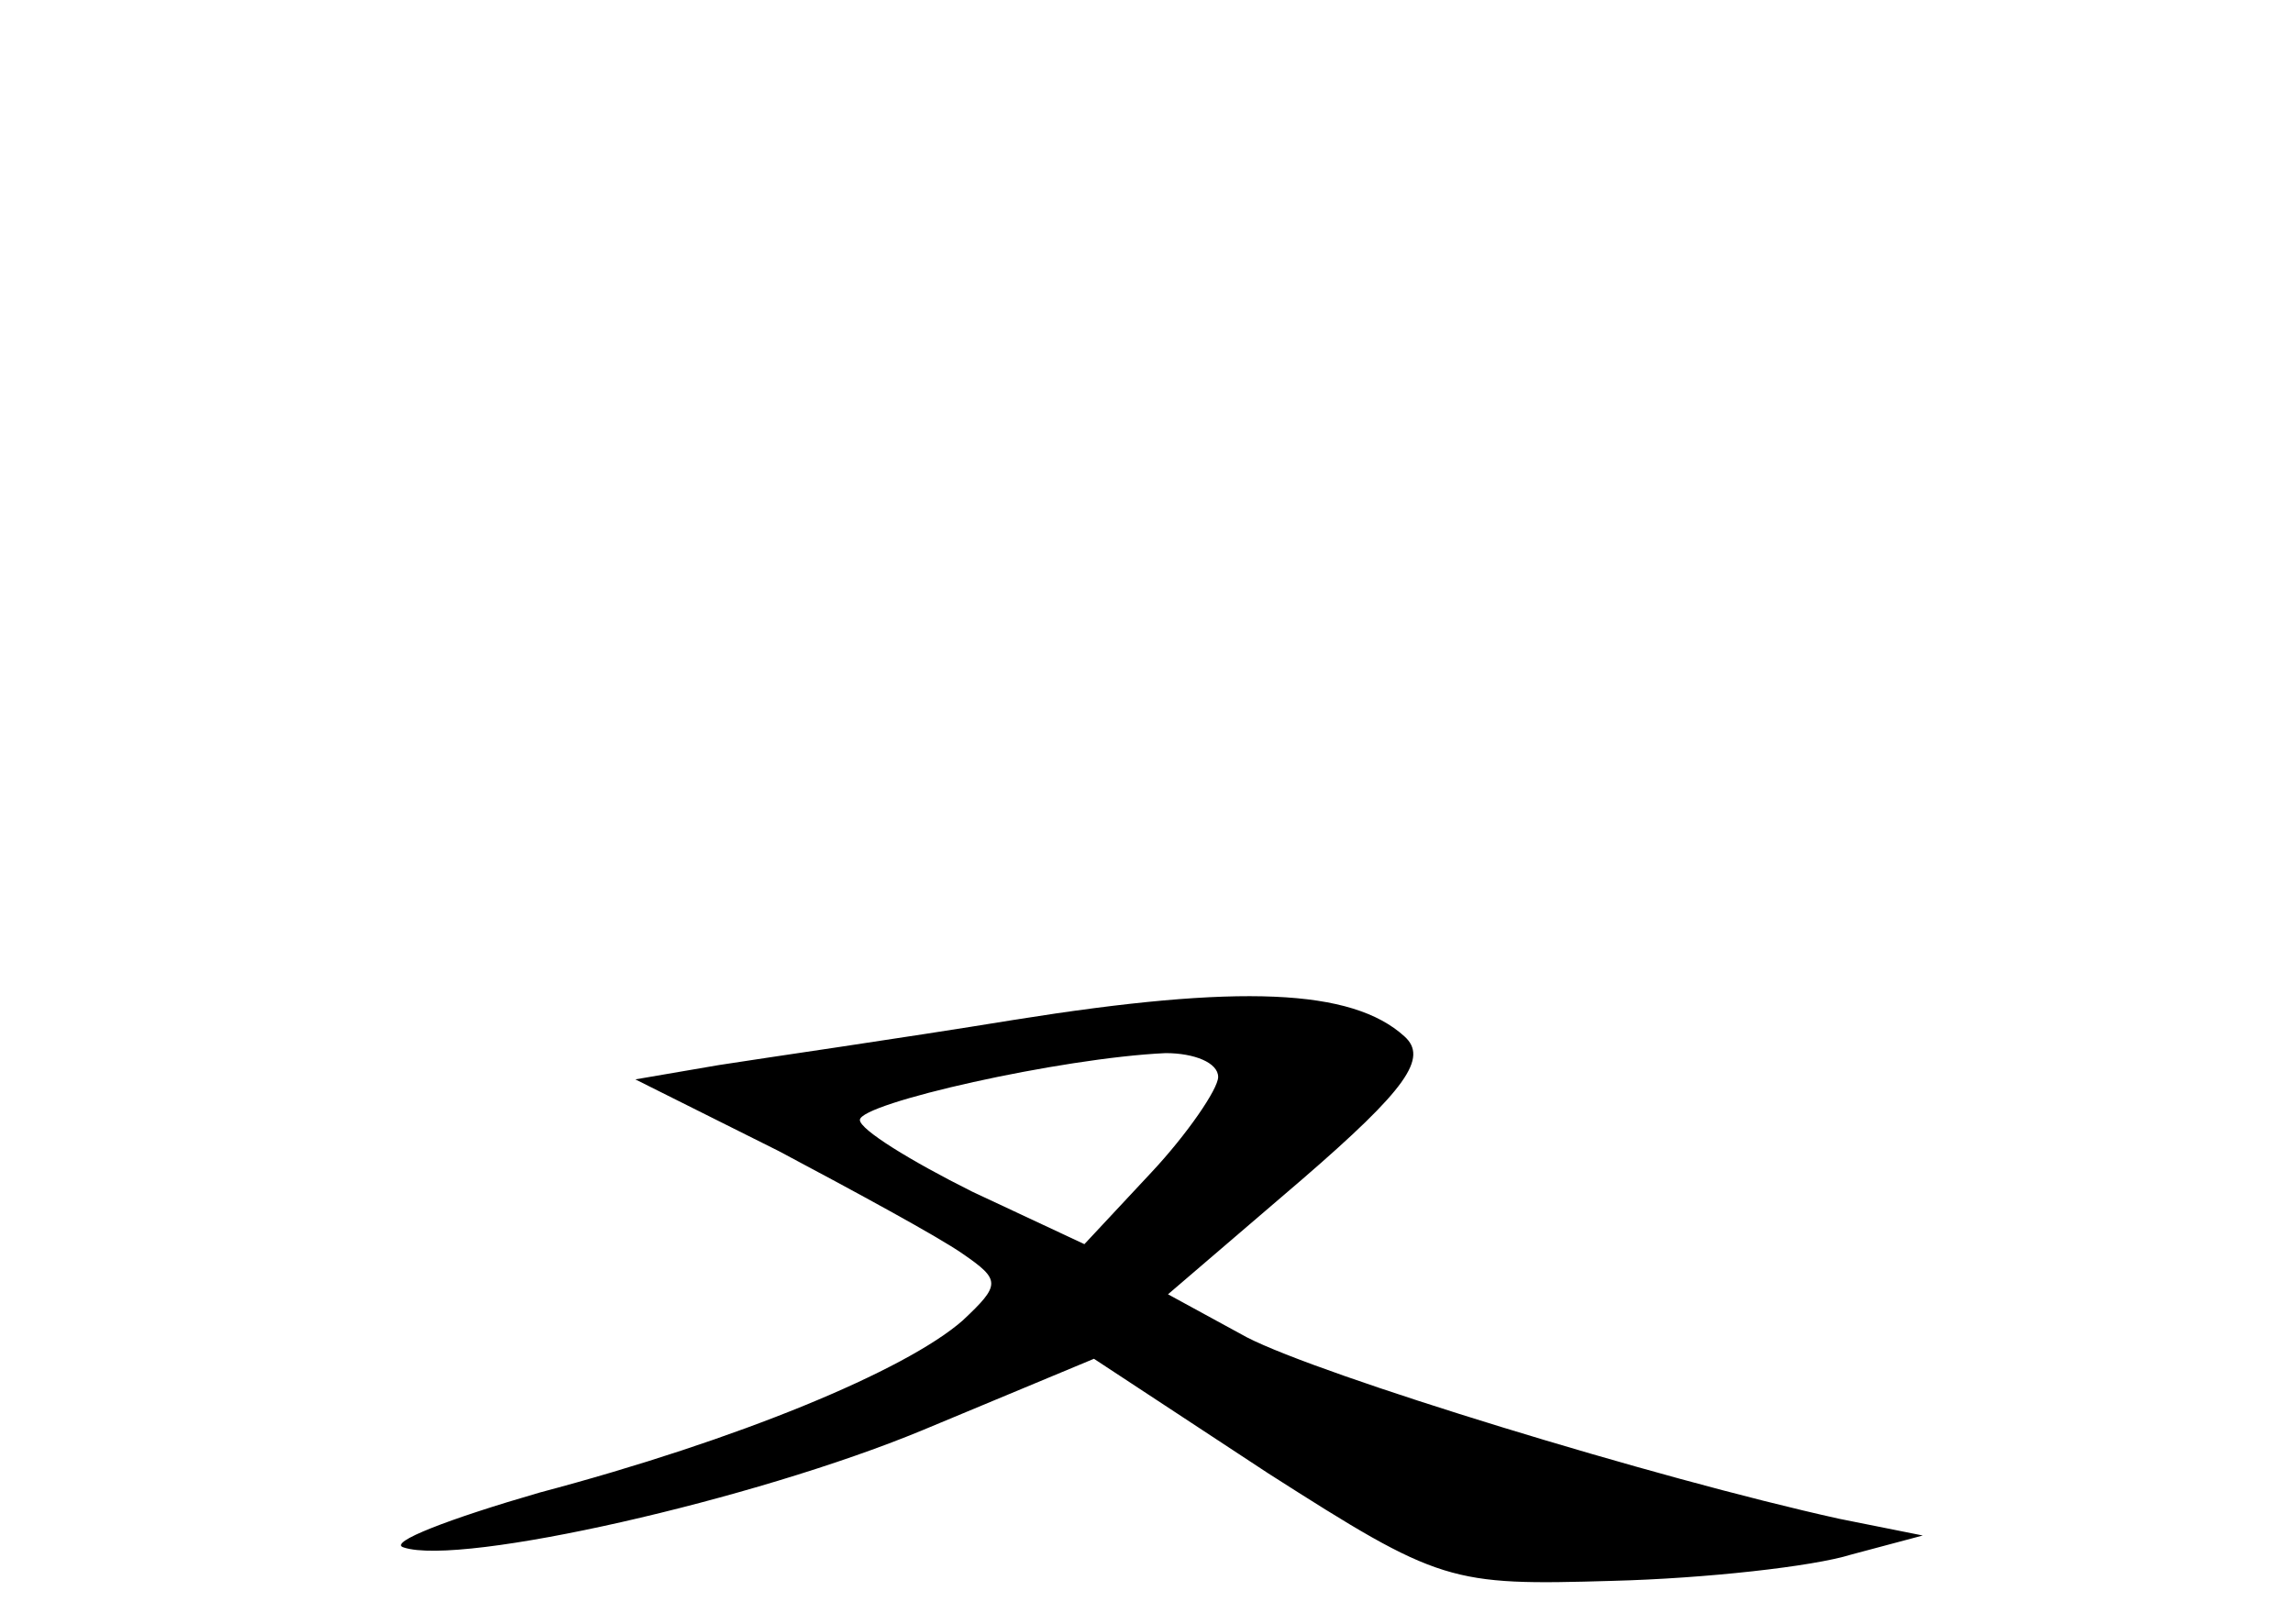 <?xml version="1.0" standalone="no"?>
<!DOCTYPE svg PUBLIC "-//W3C//DTD SVG 20010904//EN"
 "http://www.w3.org/TR/2001/REC-SVG-20010904/DTD/svg10.dtd">
<svg version="1.0" xmlns="http://www.w3.org/2000/svg"
 width="96pt" height="68pt" viewBox="0 0 96 68"
 preserveAspectRatio="xMidYMid meet">
<g transform="translate(0,68) scale(0.1,-0.1)"
fill="#000000" stroke="none">
<path d="M425 253 c-49 -8 -105 -16 -124 -19 l-35 -6 60 -30 c32 -17 67 -36
77 -43 16 -11 16 -13 0 -28 -24 -21 -94 -50 -177 -72 -38 -11 -64 -21 -57 -23
24 -8 147 20 217 49 l72 30 73 -48 c72 -46 76 -47 144 -45 39 1 84 6 100 11
l30 8 -35 7 c-77 17 -217 60 -248 76 l-33 18 56 48 c44 38 53 51 43 60 -22 20
-69 22 -163 7z m85 -24 c0 -5 -13 -24 -28 -40 l-28 -30 -47 22 c-26 13 -47 26
-47 30 0 7 84 26 128 28 12 0 22 -4 22 -10z"/>
</g>
</svg>
